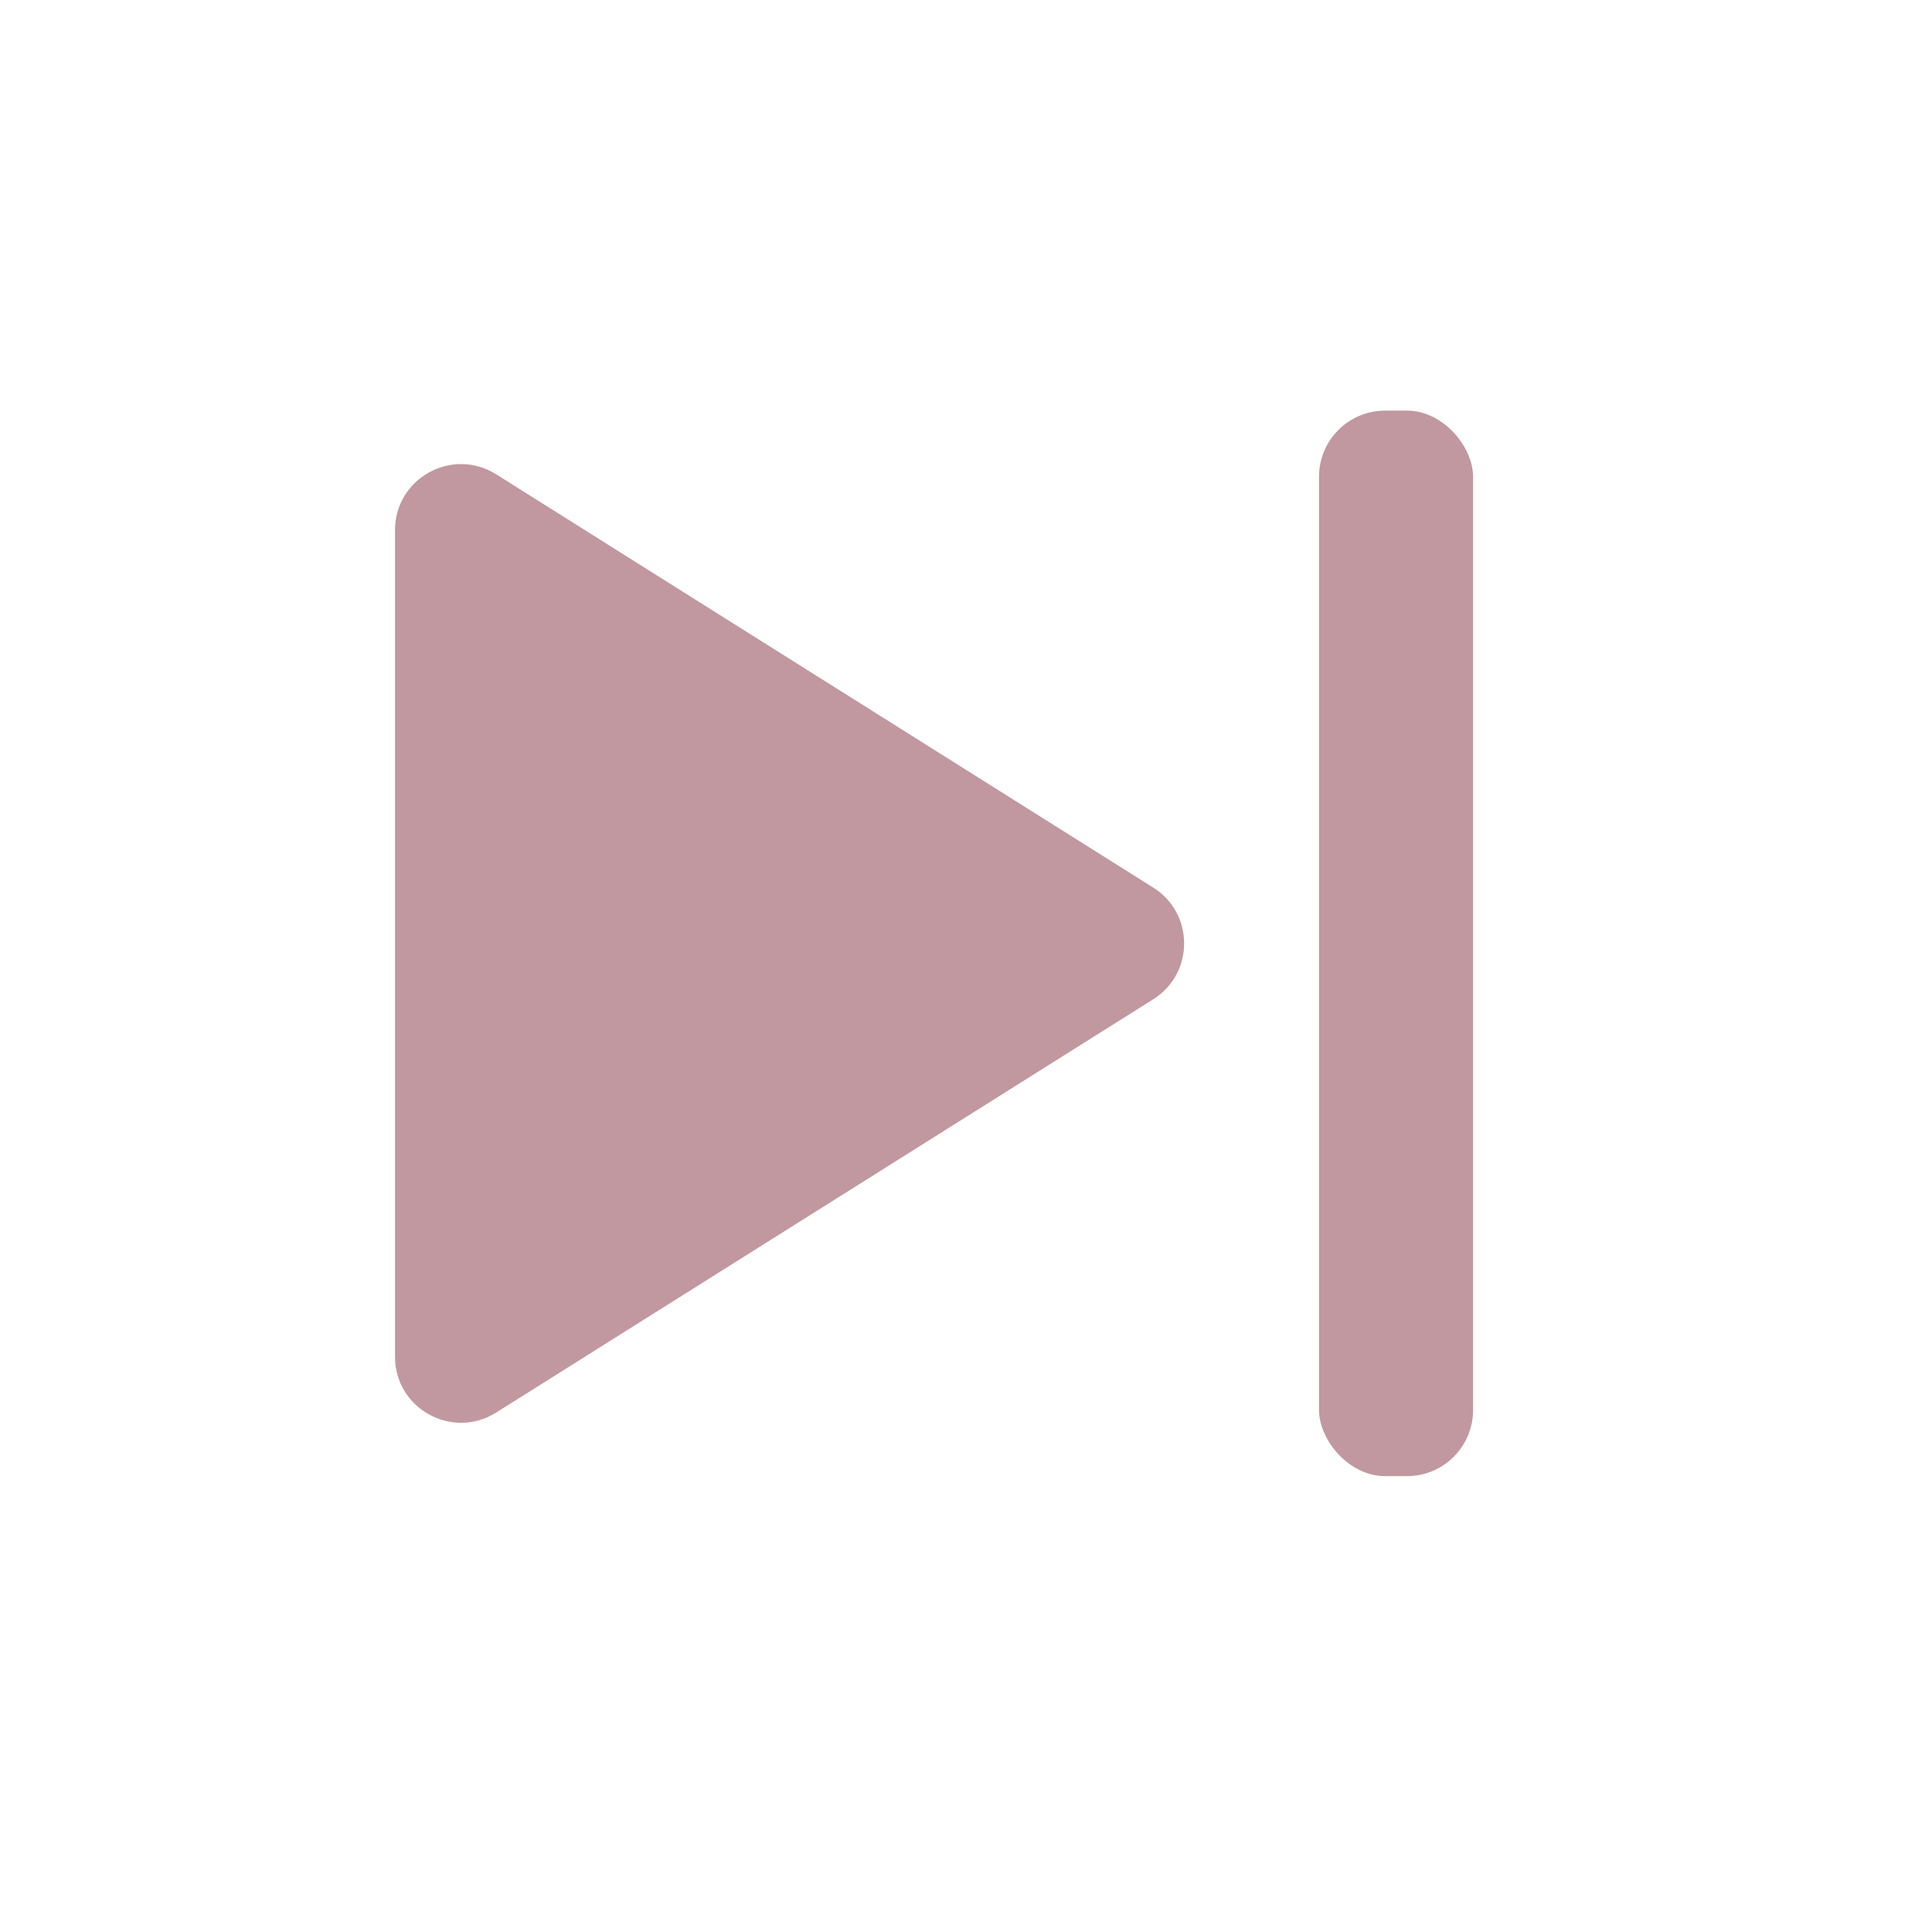 <svg width="22" height="22" viewBox="0 0 22 22" fill="none" xmlns="http://www.w3.org/2000/svg">
<path d="M13.132 11.379C13.601 11.084 13.601 10.401 13.132 10.107L5.65 5.401C5.149 5.086 4.498 5.446 4.498 6.037V15.449C4.498 16.04 5.149 16.4 5.65 16.085L13.132 11.379Z" fill="#C1989F"/>
<rect x="15.02" y="4.676" width="1.754" height="12.133" rx="0.752" fill="#C1989F"/>
</svg>
